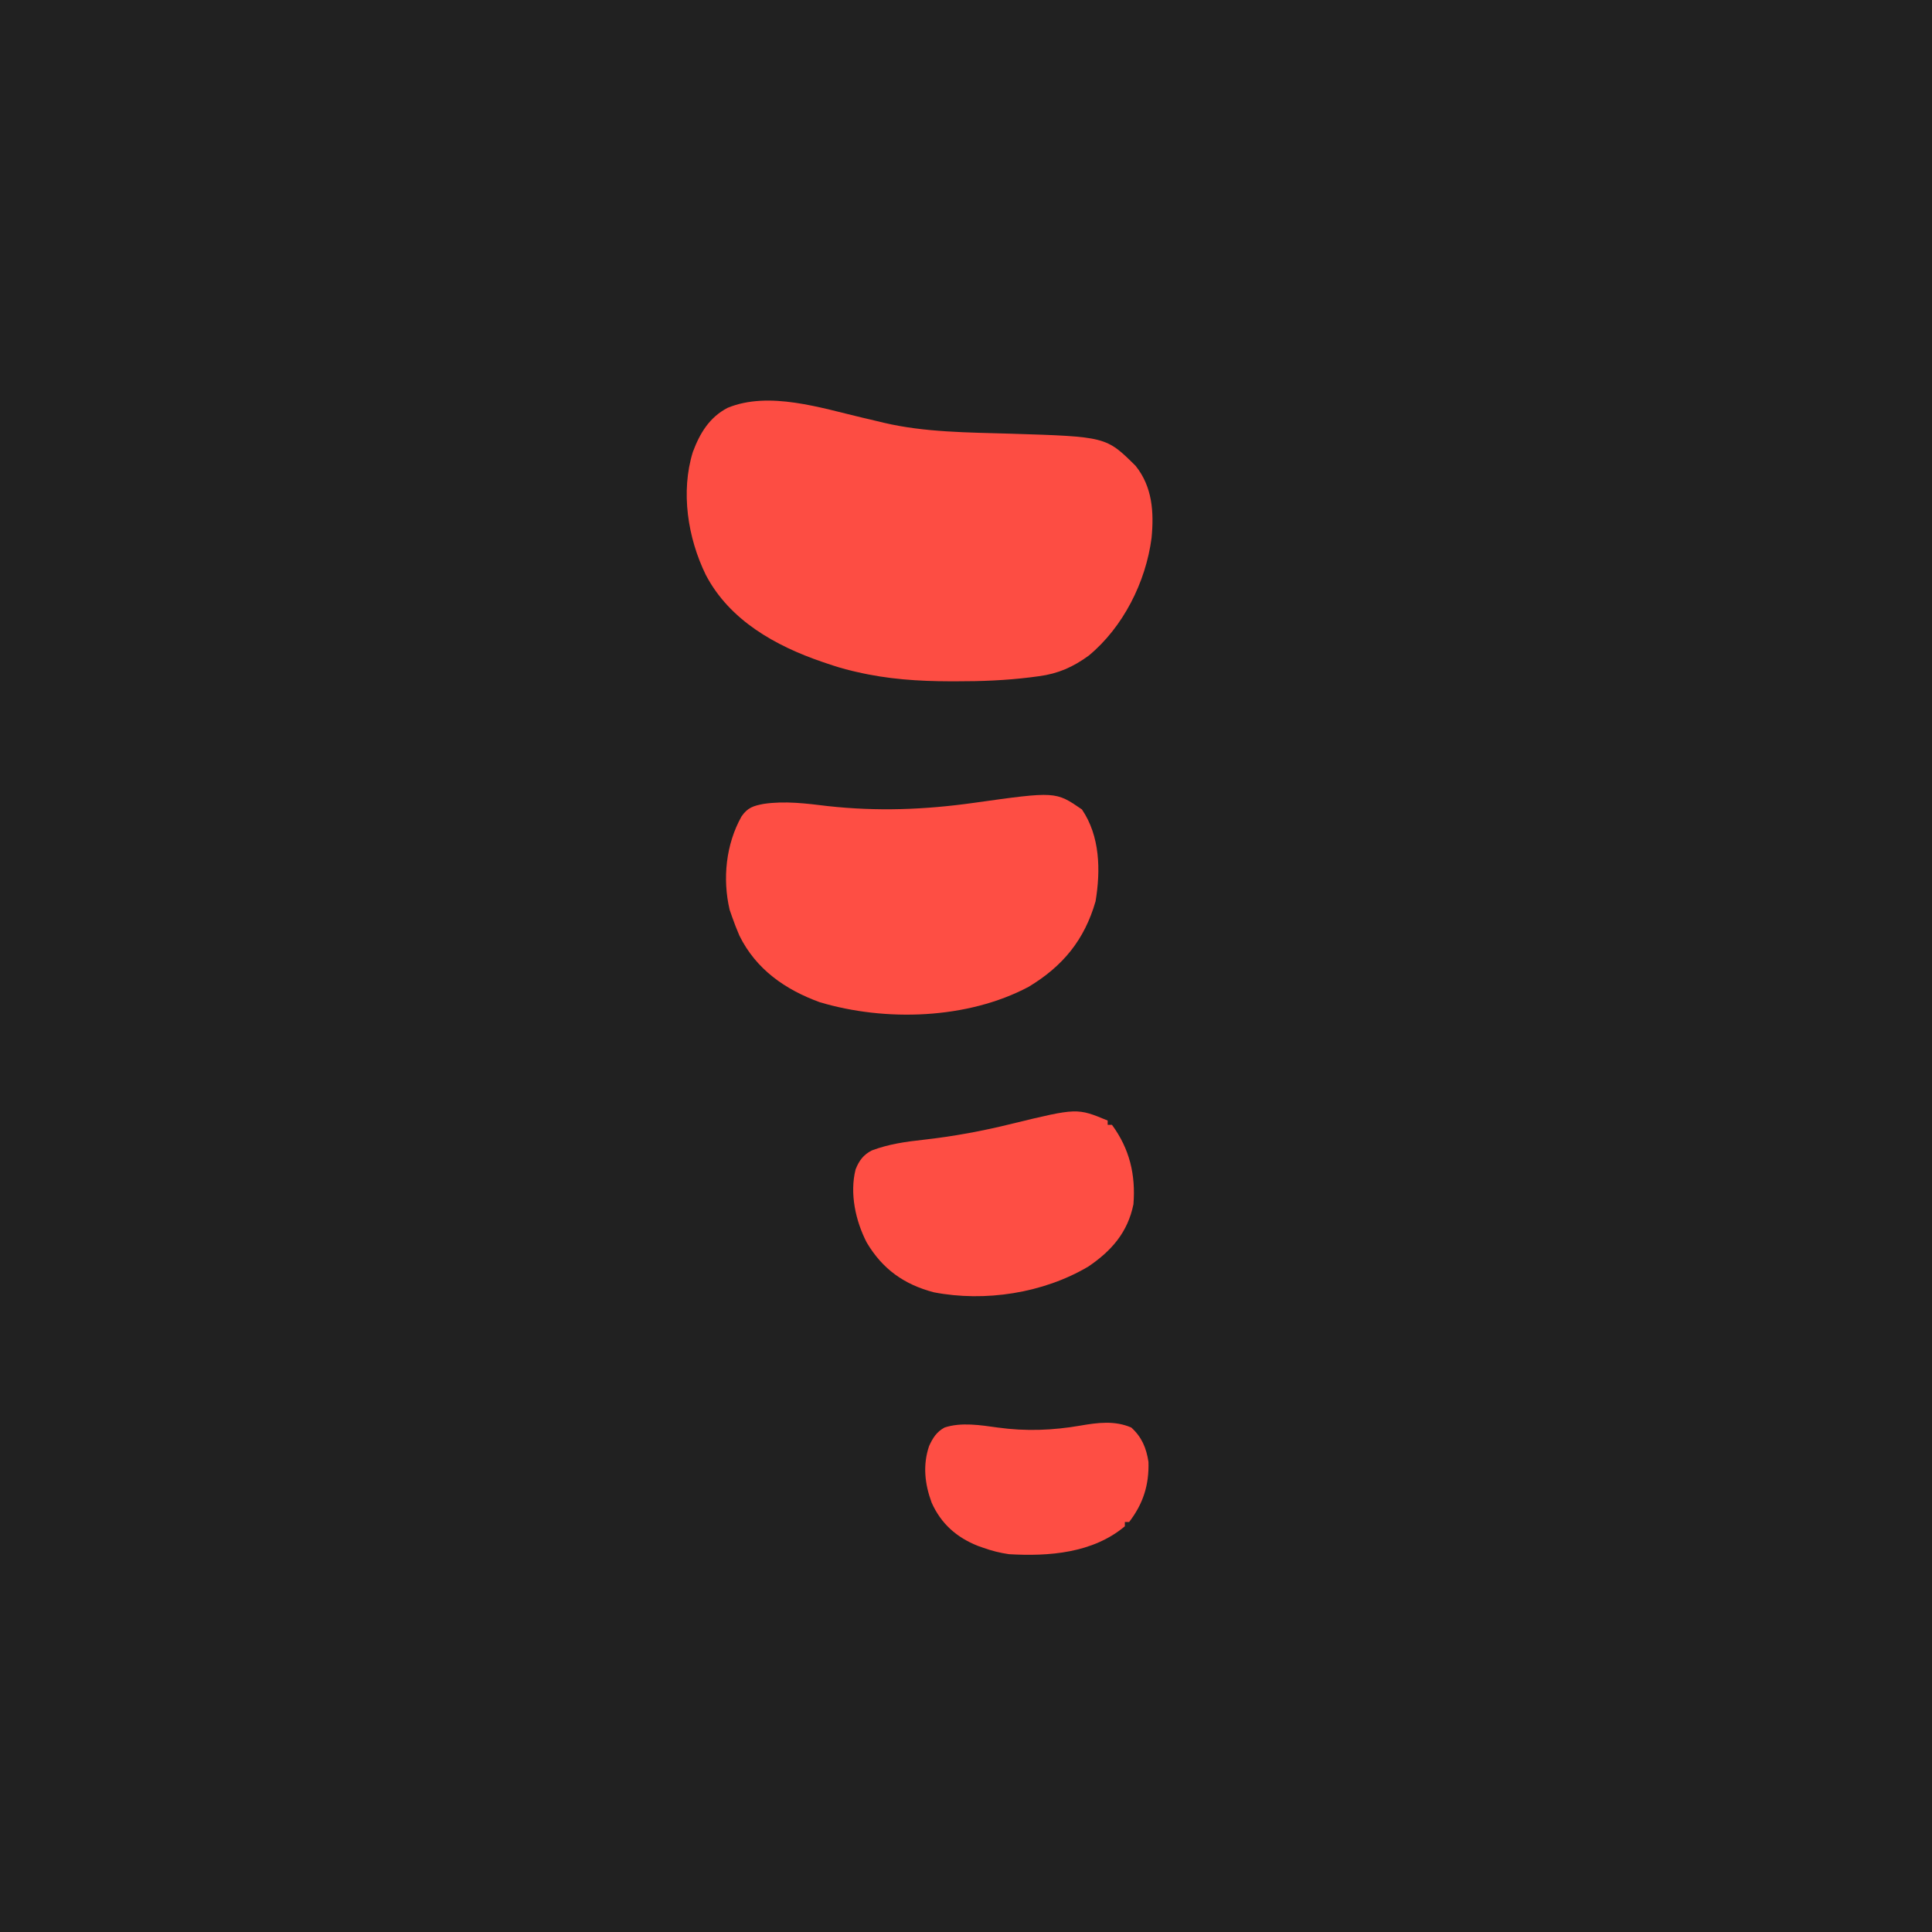 <?xml version="1.0" encoding="UTF-8"?>
<svg version="1.1" xmlns="http://www.w3.org/2000/svg" width="900" height="900">
<path d="M0 0 C297 0 594 0 900 0 C900 297 900 594 900 900 C603 900 306 900 0 900 C0 603 0 306 0 0 Z " fill="#212121" transform="translate(0,0)"/>
<path d="M0 0 C1.145 0.265 2.29 0.531 3.469 0.804 C5.616 1.305 7.76 1.819 9.9 2.35 C29.123 6.856 49.289 6.84 68.934 7.435 C113.443 8.823 113.443 8.823 127.164 22.406 C134.998 32.136 135.776 44.011 134.602 56.031 C131.929 76.558 121.385 97.539 105.355 110.809 C98.048 116.136 91.084 119.226 82.164 120.406 C80.928 120.57 79.692 120.735 78.418 120.904 C66.797 122.357 55.308 122.805 43.602 122.781 C42.688 122.781 41.774 122.781 40.832 122.782 C25.953 122.754 11.705 121.816 -2.836 118.406 C-3.534 118.246 -4.232 118.086 -4.952 117.921 C-8.994 116.96 -12.909 115.761 -16.836 114.406 C-17.783 114.086 -17.783 114.086 -18.75 113.758 C-40.626 106.278 -62.005 94.346 -73.047 73.207 C-81.488 55.936 -84.806 34.502 -79.086 15.969 C-75.823 7.255 -71.399 -0.158 -62.926 -4.594 C-43.618 -12.578 -19.223 -4.514 0 0 Z " fill="#FD4D43" transform="translate(401.836,194.594)"/>
<path d="M0 0 C8.464 12.431 8.76 28.4 6.352 42.82 C1.168 60.851 -8.994 73.13 -24.883 82.668 C-53.398 97.78 -91.523 98.945 -122.133 89.805 C-138.288 83.926 -151.822 74.449 -159.547 58.805 C-160.797 55.869 -161.96 52.954 -163 49.938 C-163.366 48.883 -163.732 47.829 -164.109 46.742 C-167.498 32.267 -165.839 16.214 -158.562 3.25 C-155.726 -0.866 -153.034 -1.679 -148.217 -2.588 C-138.284 -4.053 -128.328 -2.771 -118.438 -1.562 C-95.262 0.987 -73.182 0.153 -50.188 -3.09 C-12.237 -8.413 -12.237 -8.413 0 0 Z " fill="#FE4E44" transform="translate(504,377.062)"/>
<path d="M0 0 C0 0.66 0 1.32 0 2 C0.66 2 1.32 2 2 2 C10.225 13.18 13.09 25.262 12 39 C9.354 52.038 1.819 60.669 -9 68 C-29.95 80.426 -57.189 84.618 -81 80 C-94.912 76.338 -104.933 69.151 -112.25 56.812 C-117.443 46.747 -120.264 33.933 -117.426 22.734 C-115.798 18.634 -113.764 15.894 -109.837 13.905 C-101.935 10.945 -94.103 9.842 -85.75 8.938 C-71.714 7.348 -58.142 4.863 -44.438 1.438 C-14.217 -5.898 -14.217 -5.898 0 0 Z " fill="#FE4E44" transform="translate(516,522)"/>
<path d="M0 0 C4.899 4.454 6.989 9.484 8 16 C8.326 26.757 5.532 35.509 -1 44 C-1.66 44 -2.32 44 -3 44 C-3 44.66 -3 45.32 -3 46 C-17.883 58.518 -38.395 60.1 -57 59 C-61.187 58.392 -65.021 57.425 -69 56 C-69.794 55.722 -70.588 55.443 -71.406 55.156 C-81.391 51.19 -88.593 44.843 -93 35 C-96.211 26.309 -97.211 17.477 -94.172 8.574 C-92.442 4.82 -90.718 2.039 -87 0 C-79.304 -2.565 -70.151 -1.115 -62.25 0 C-49.089 1.815 -36.643 1.346 -23.57 -0.921 C-15.542 -2.306 -7.695 -3.319 0 0 Z " fill="#FE4E44" transform="translate(527,665)"/>
</svg>
